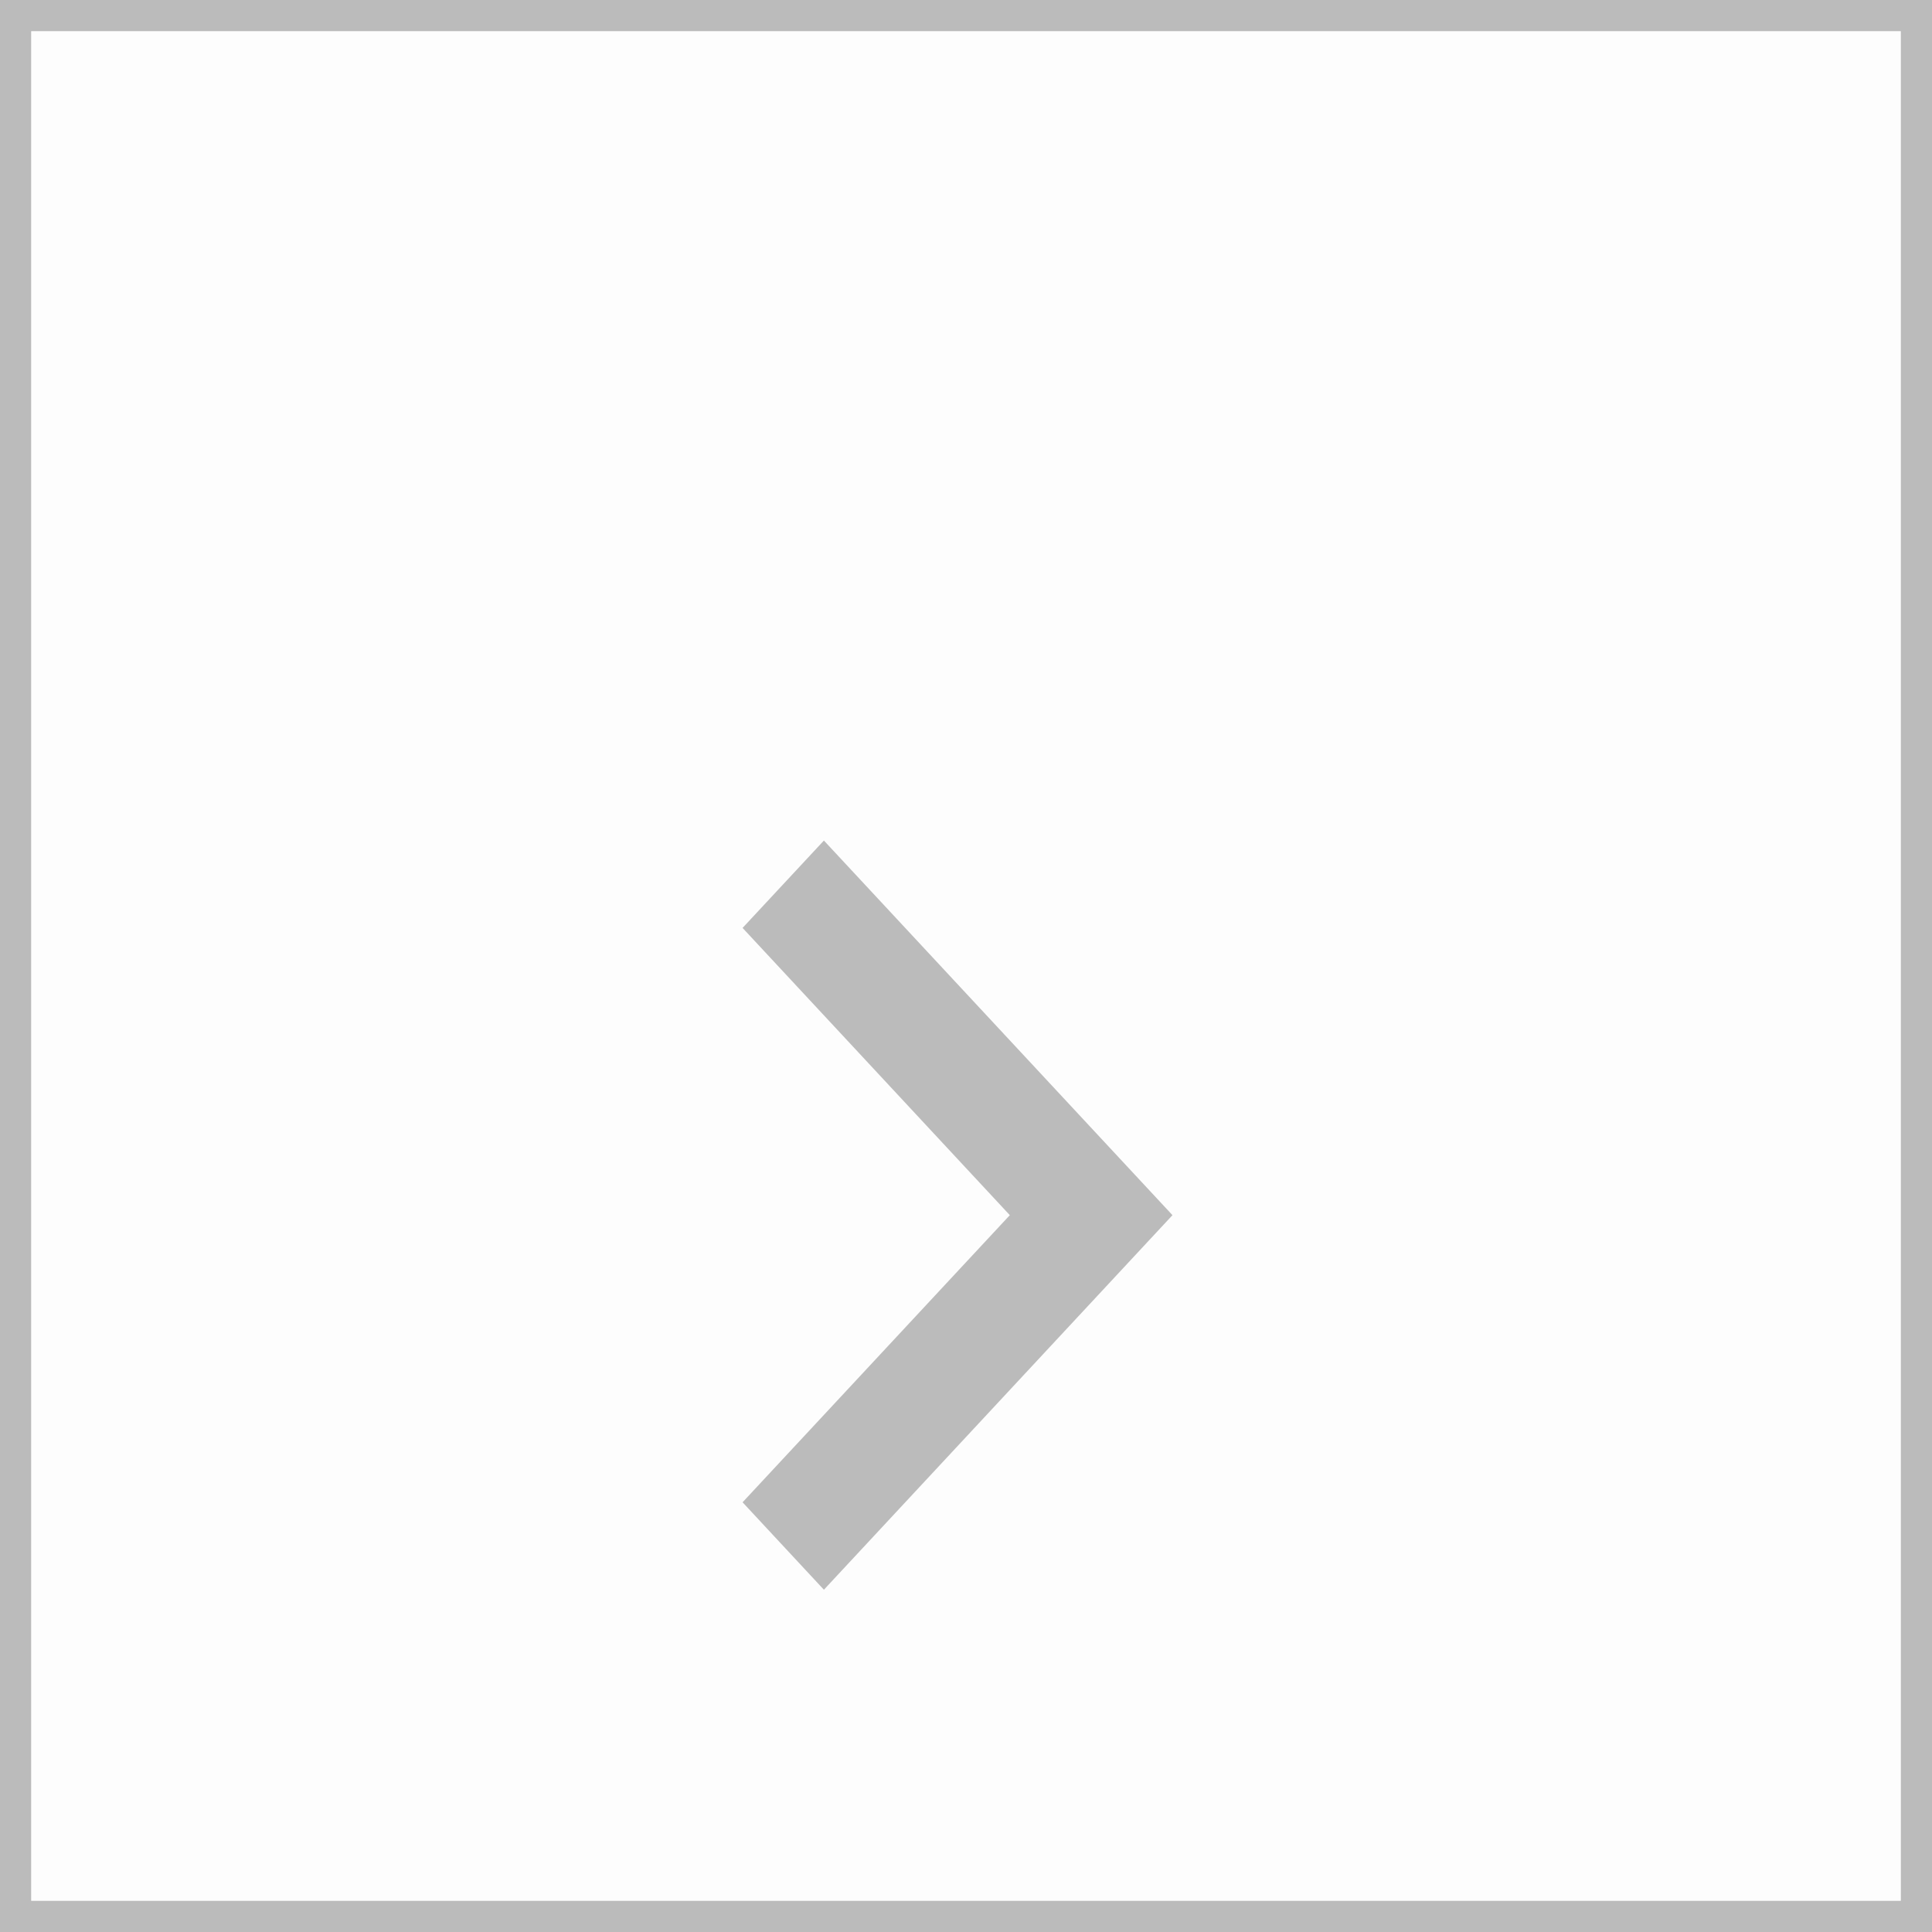 <svg width="31" height="31" viewBox="0 0 31 31" fill="none" xmlns="http://www.w3.org/2000/svg">
<g clip-path="url(#clip0_31_6)">
<rect width="31" height="31" fill="black" fill-opacity="0.01" stroke="#BBBBBB"/>
<g filter="url(#filter0_d_31_6)">
<path fill-rule="evenodd" clip-rule="evenodd" d="M13.22 9.487L11.915 10.889L16.203 15.498L11.915 20.105L13.22 21.508L18.813 15.498L13.22 9.487Z" fill="#BBBBBB"/>
</g>
</g>
<defs>
<filter id="filter0_d_31_6" x="7.915" y="9.487" width="14.898" height="20.021" filterUnits="userSpaceOnUse" color-interpolation-filters="sRGB">
<feFlood flood-opacity="0" result="BackgroundImageFix"/>
<feColorMatrix in="SourceAlpha" type="matrix" values="0 0 0 0 0 0 0 0 0 0 0 0 0 0 0 0 0 0 127 0" result="hardAlpha"/>
<feOffset dy="4"/>
<feGaussianBlur stdDeviation="2"/>
<feComposite in2="hardAlpha" operator="out"/>
<feColorMatrix type="matrix" values="0 0 0 0 0 0 0 0 0 0 0 0 0 0 0 0 0 0 0.25 0"/>
<feBlend mode="normal" in2="BackgroundImageFix" result="effect1_dropShadow_31_6"/>
<feBlend mode="normal" in="SourceGraphic" in2="effect1_dropShadow_31_6" result="shape"/>
</filter>
<clipPath id="clip0_31_6">
<rect width="31" height="31" fill="white"/>
</clipPath>
</defs>
</svg>
